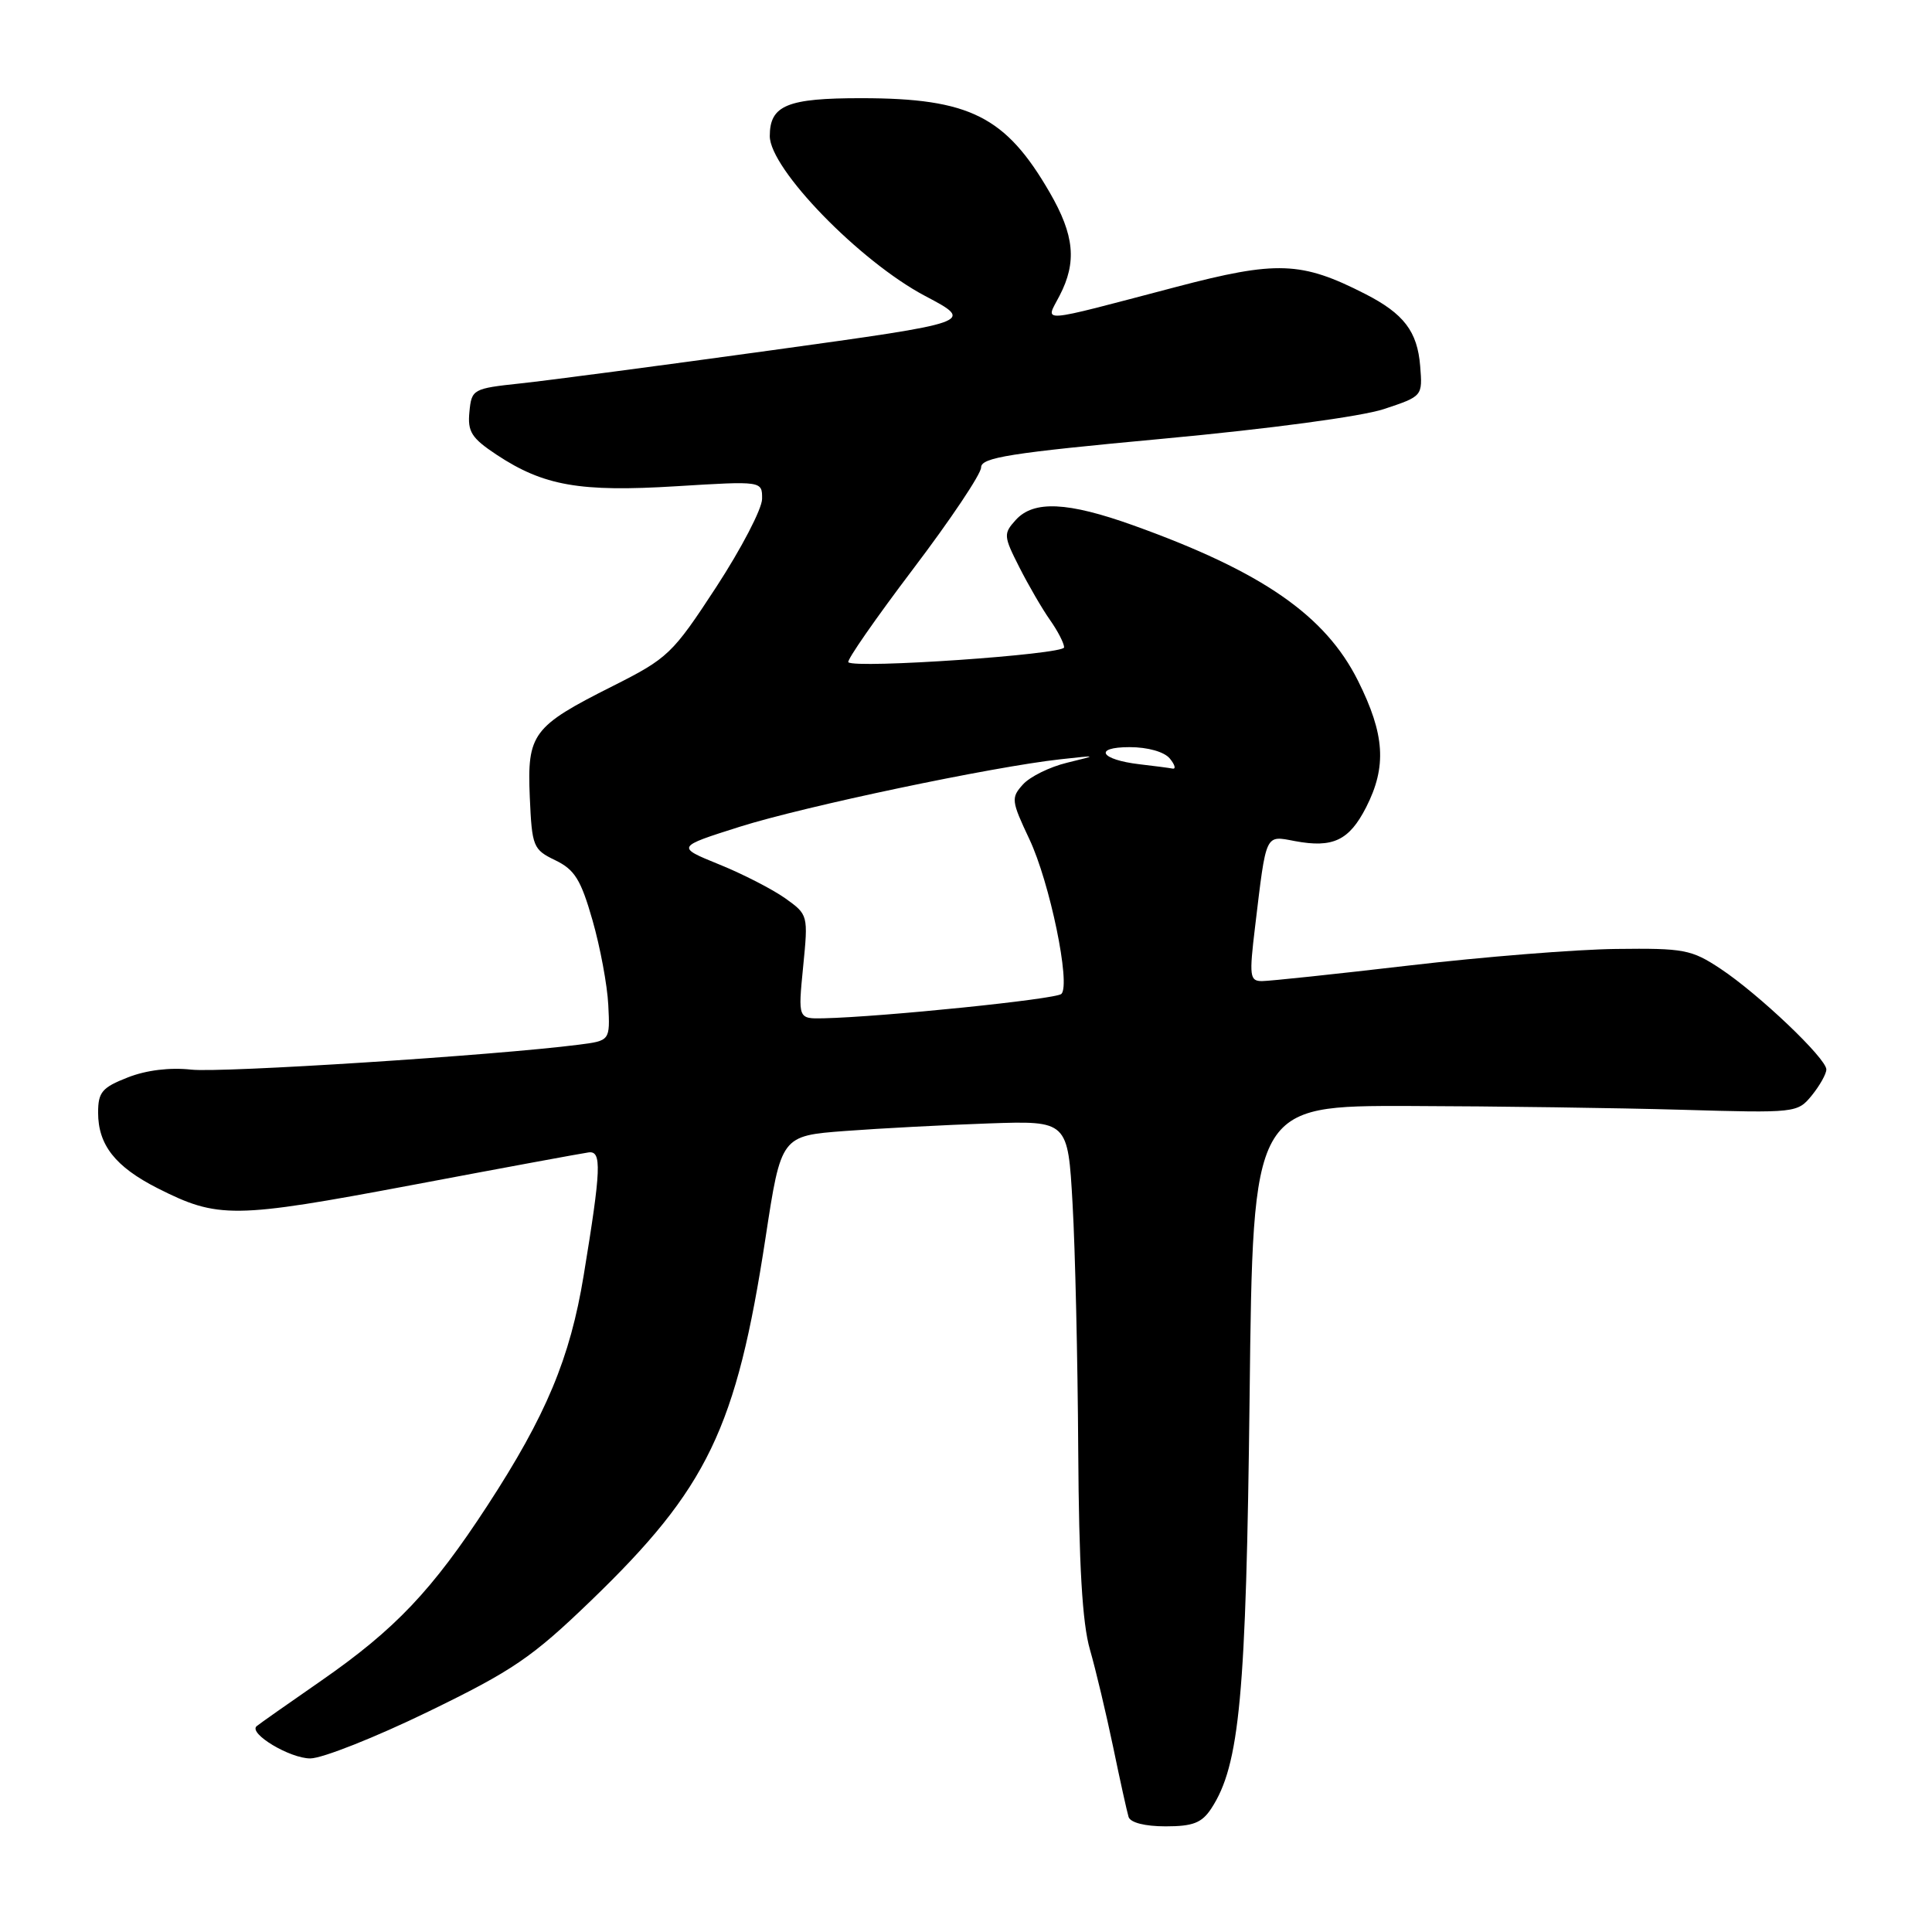 <?xml version="1.0" encoding="UTF-8" standalone="no"?>
<!DOCTYPE svg PUBLIC "-//W3C//DTD SVG 1.1//EN" "http://www.w3.org/Graphics/SVG/1.1/DTD/svg11.dtd" >
<svg xmlns="http://www.w3.org/2000/svg" xmlns:xlink="http://www.w3.org/1999/xlink" version="1.1" viewBox="0 0 256 256">
 <g >
 <path fill="currentColor"
d=" M 160.50 239.64 C 164.27 233.88 165.12 224.77 165.58 185.00 C 166.02 146.50 166.02 146.50 186.76 146.55 C 198.17 146.58 214.40 146.81 222.83 147.05 C 237.98 147.49 238.18 147.47 240.08 145.14 C 241.13 143.84 242.00 142.30 242.00 141.71 C 242.00 140.24 233.04 131.72 227.97 128.36 C 224.12 125.81 223.12 125.63 214.16 125.74 C 208.85 125.80 196.51 126.79 186.75 127.93 C 176.99 129.07 168.20 130.00 167.22 130.00 C 165.59 130.00 165.51 129.37 166.31 122.75 C 167.81 110.26 167.60 110.70 171.59 111.45 C 176.62 112.39 178.77 111.37 181.02 106.97 C 183.77 101.57 183.50 97.32 179.94 90.20 C 175.61 81.54 167.24 75.74 150.19 69.62 C 141.46 66.49 136.96 66.28 134.59 68.90 C 132.95 70.71 132.97 71.03 135.06 75.15 C 136.27 77.54 138.10 80.69 139.13 82.15 C 140.16 83.61 141.00 85.24 141.00 85.78 C 141.00 86.72 113.30 88.63 112.41 87.75 C 112.17 87.50 116.03 81.95 120.98 75.41 C 125.94 68.87 130.00 62.81 130.00 61.94 C 130.00 60.62 133.78 60.02 154.14 58.13 C 168.24 56.82 180.40 55.19 183.39 54.20 C 188.50 52.50 188.50 52.50 188.18 48.50 C 187.81 43.91 186.01 41.56 180.88 38.94 C 172.43 34.63 169.19 34.51 155.81 38.03 C 137.11 42.94 138.52 42.83 140.40 39.18 C 142.71 34.73 142.37 31.17 139.09 25.50 C 133.26 15.42 128.48 13.02 114.18 13.01 C 104.30 13.00 102.00 13.95 102.00 18.03 C 102.00 22.37 113.93 34.65 122.59 39.22 C 129.16 42.69 129.16 42.69 102.33 46.40 C 87.57 48.44 72.58 50.42 69.00 50.80 C 62.65 51.48 62.49 51.57 62.20 54.58 C 61.94 57.21 62.48 58.05 65.81 60.26 C 72.03 64.37 76.84 65.22 89.60 64.43 C 101.00 63.73 101.00 63.73 100.98 66.11 C 100.97 67.43 98.24 72.67 94.91 77.78 C 89.10 86.67 88.53 87.21 81.17 90.92 C 70.55 96.26 69.84 97.22 70.20 105.63 C 70.49 112.20 70.64 112.57 73.58 113.99 C 76.15 115.23 76.97 116.56 78.51 121.94 C 79.53 125.50 80.47 130.54 80.60 133.15 C 80.84 137.90 80.84 137.90 76.67 138.43 C 65.58 139.85 29.29 142.18 25.33 141.73 C 22.51 141.42 19.37 141.80 16.92 142.77 C 13.52 144.10 13.00 144.72 13.00 147.43 C 13.00 151.71 15.28 154.60 20.87 157.44 C 28.90 161.50 30.91 161.48 54.57 157.03 C 66.63 154.75 77.17 152.81 77.99 152.70 C 79.76 152.46 79.66 154.87 77.34 169.00 C 75.54 179.97 72.36 187.57 64.59 199.49 C 57.27 210.72 52.38 215.88 42.61 222.67 C 38.15 225.76 34.27 228.49 34.00 228.73 C 32.90 229.70 38.41 233.00 41.11 233.00 C 42.70 233.00 49.73 230.21 56.73 226.81 C 67.97 221.35 70.50 219.62 78.27 212.13 C 93.77 197.19 97.57 189.30 101.44 164.00 C 103.50 150.50 103.50 150.50 112.00 149.86 C 116.68 149.51 125.22 149.06 131.00 148.86 C 141.50 148.50 141.50 148.50 142.12 159.50 C 142.47 165.55 142.80 180.21 142.87 192.07 C 142.96 207.38 143.41 215.07 144.42 218.57 C 145.20 221.28 146.58 227.10 147.50 231.50 C 148.41 235.90 149.33 240.06 149.54 240.75 C 149.78 241.51 151.71 242.00 154.45 242.00 C 158.08 242.00 159.25 241.54 160.50 239.64 Z  M 106.42 128.10 C 107.10 121.24 107.08 121.20 104.05 119.03 C 102.37 117.84 98.43 115.81 95.29 114.54 C 89.59 112.22 89.59 112.22 98.02 109.55 C 106.64 106.83 131.51 101.60 140.50 100.61 C 145.50 100.06 145.50 100.06 141.37 101.07 C 139.10 101.62 136.48 102.91 135.55 103.94 C 133.95 105.71 134.00 106.11 136.39 111.18 C 139.10 116.90 141.90 130.43 140.64 131.70 C 139.94 132.40 116.92 134.75 109.12 134.93 C 105.74 135.00 105.74 135.00 106.42 128.10 Z  M 151.00 101.27 C 145.79 100.66 144.82 99.00 149.68 99.00 C 152.08 99.00 154.27 99.62 155.00 100.50 C 155.68 101.33 155.85 101.93 155.37 101.84 C 154.89 101.75 152.93 101.49 151.00 101.27 Z "/>
</g>
</svg>